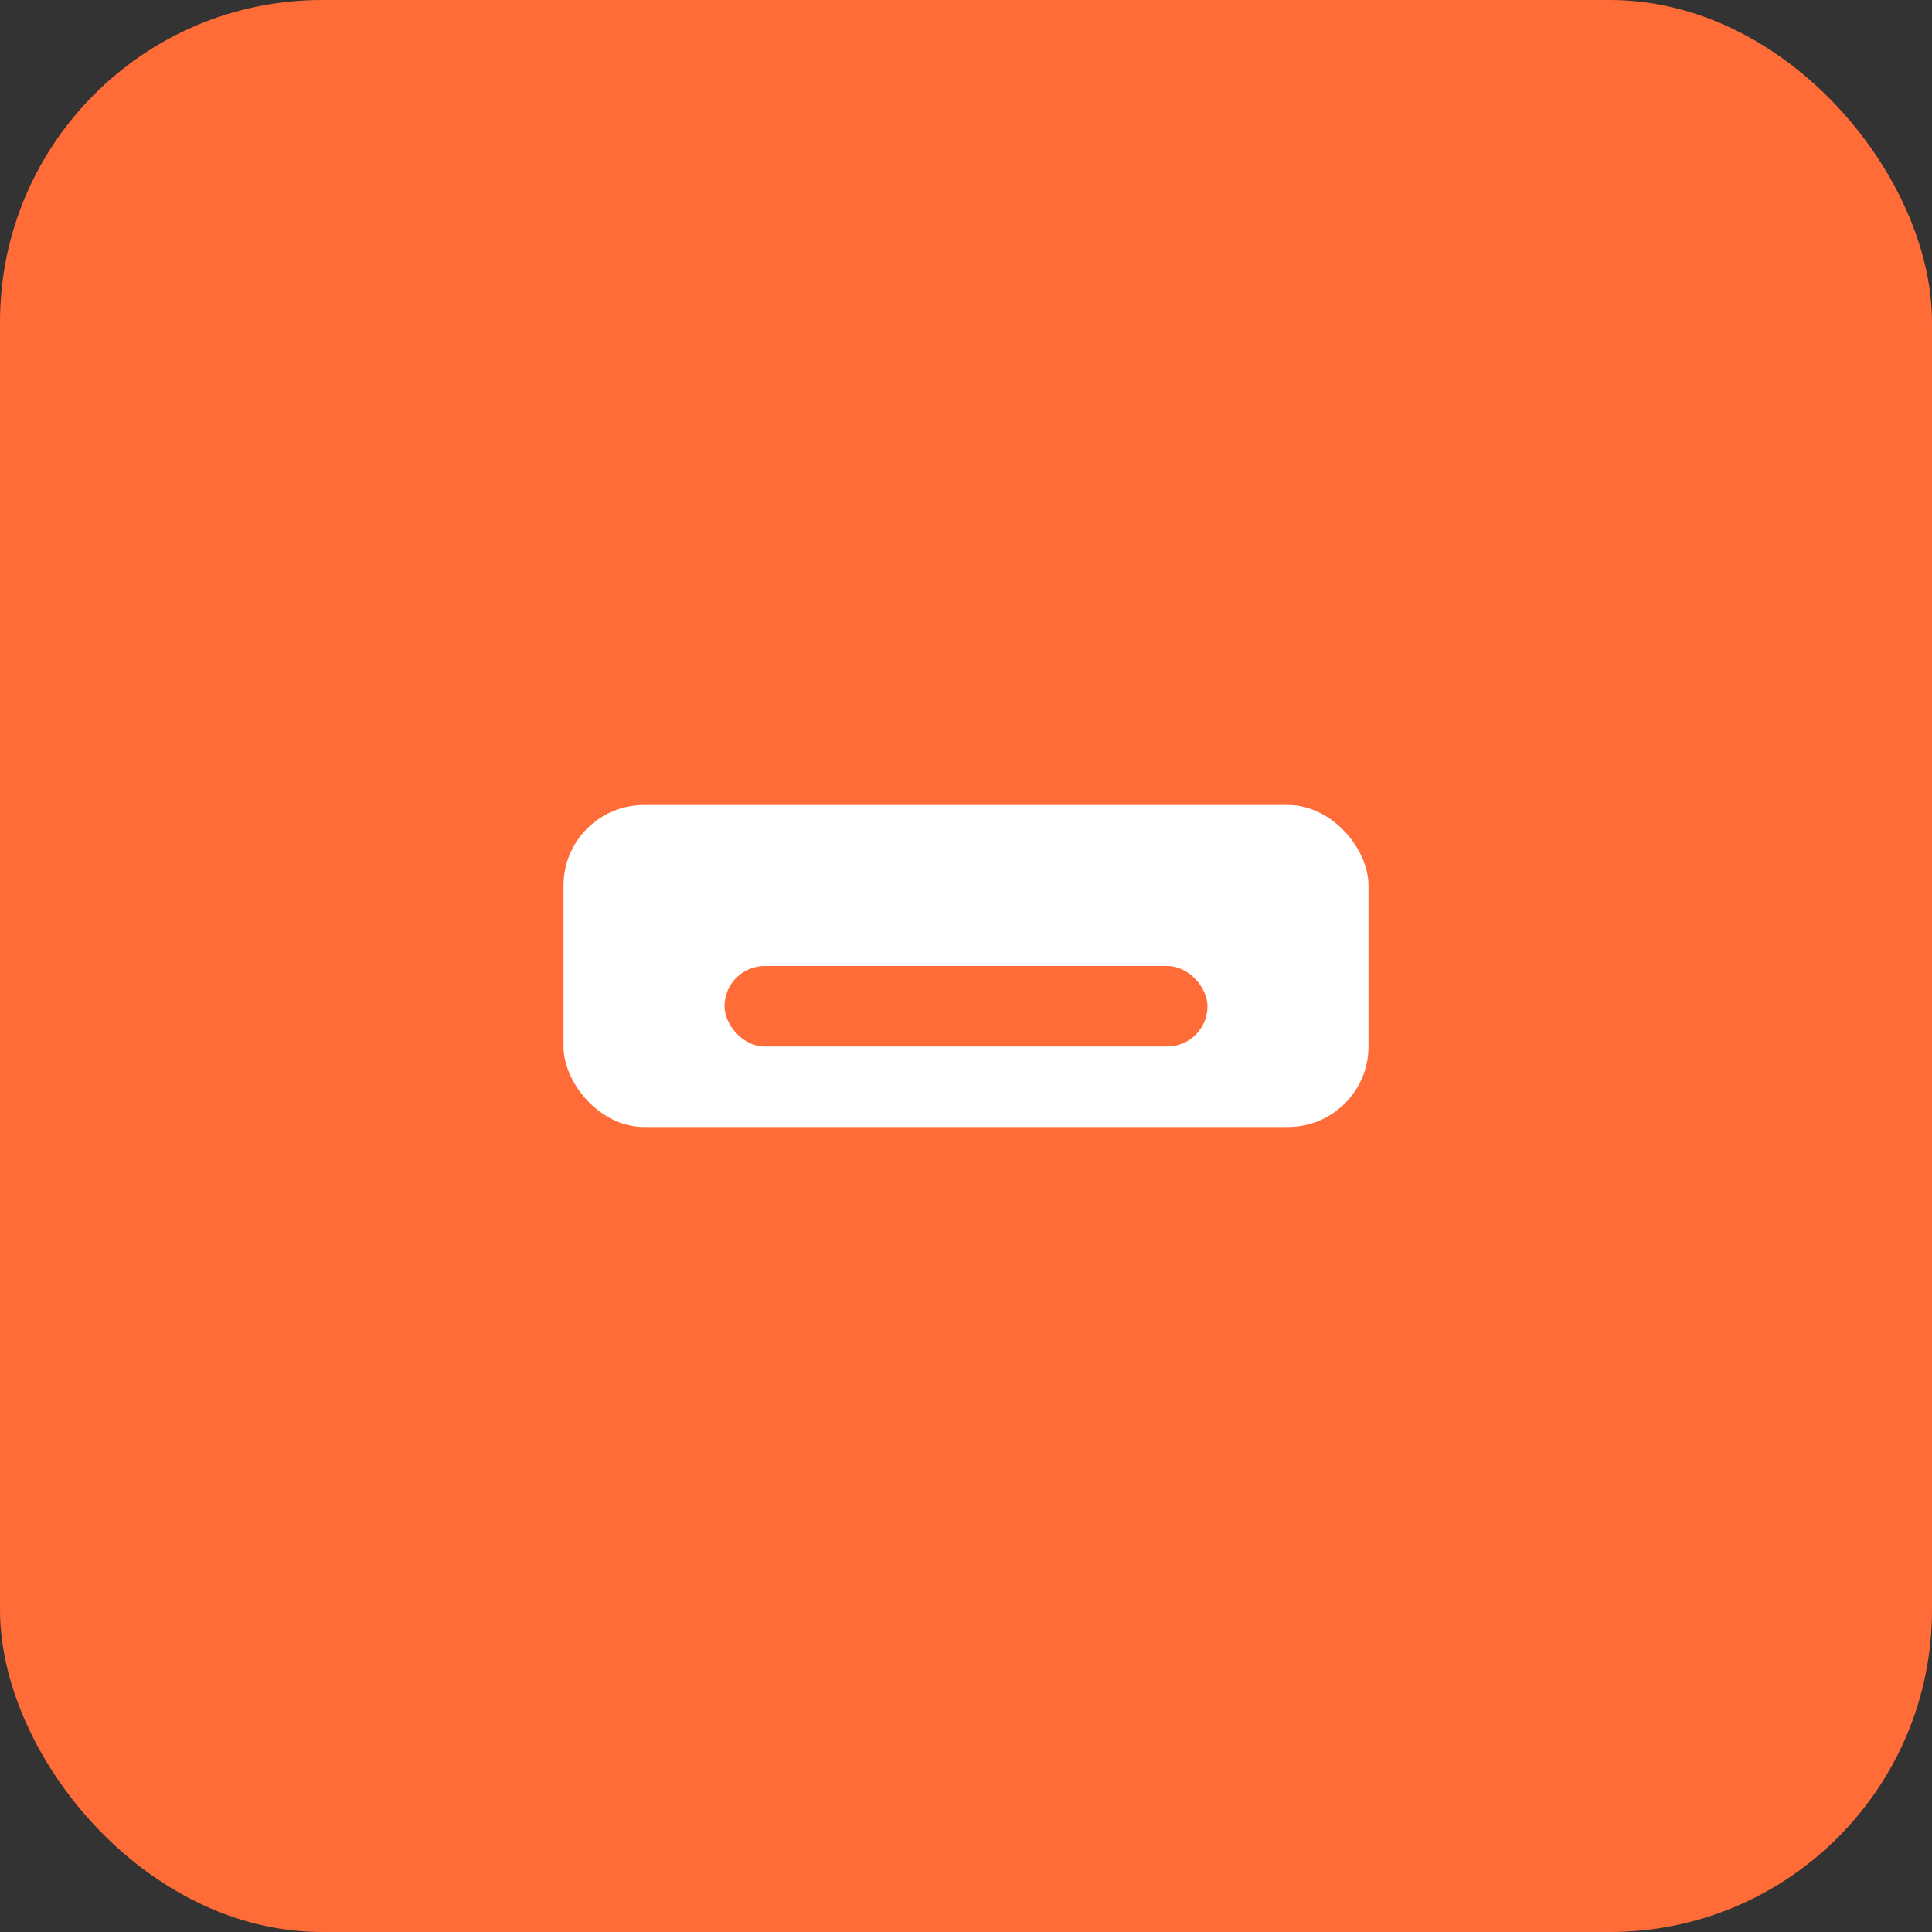 <svg viewBox="0 0 48 48" width="40" height="40" xmlns="http://www.w3.org/2000/svg"><rect x="0" y="0" width="48" height="48" fill="#333333" stroke="none"/><g><rect width="48" height="48" rx="8" fill="#FF6C37"/><rect x="14" y="20" width="20" height="8" rx="2" fill="#fff"/><rect x="18" y="24" width="12" height="2" rx="1" fill="#FF6C37"/></g></svg>
